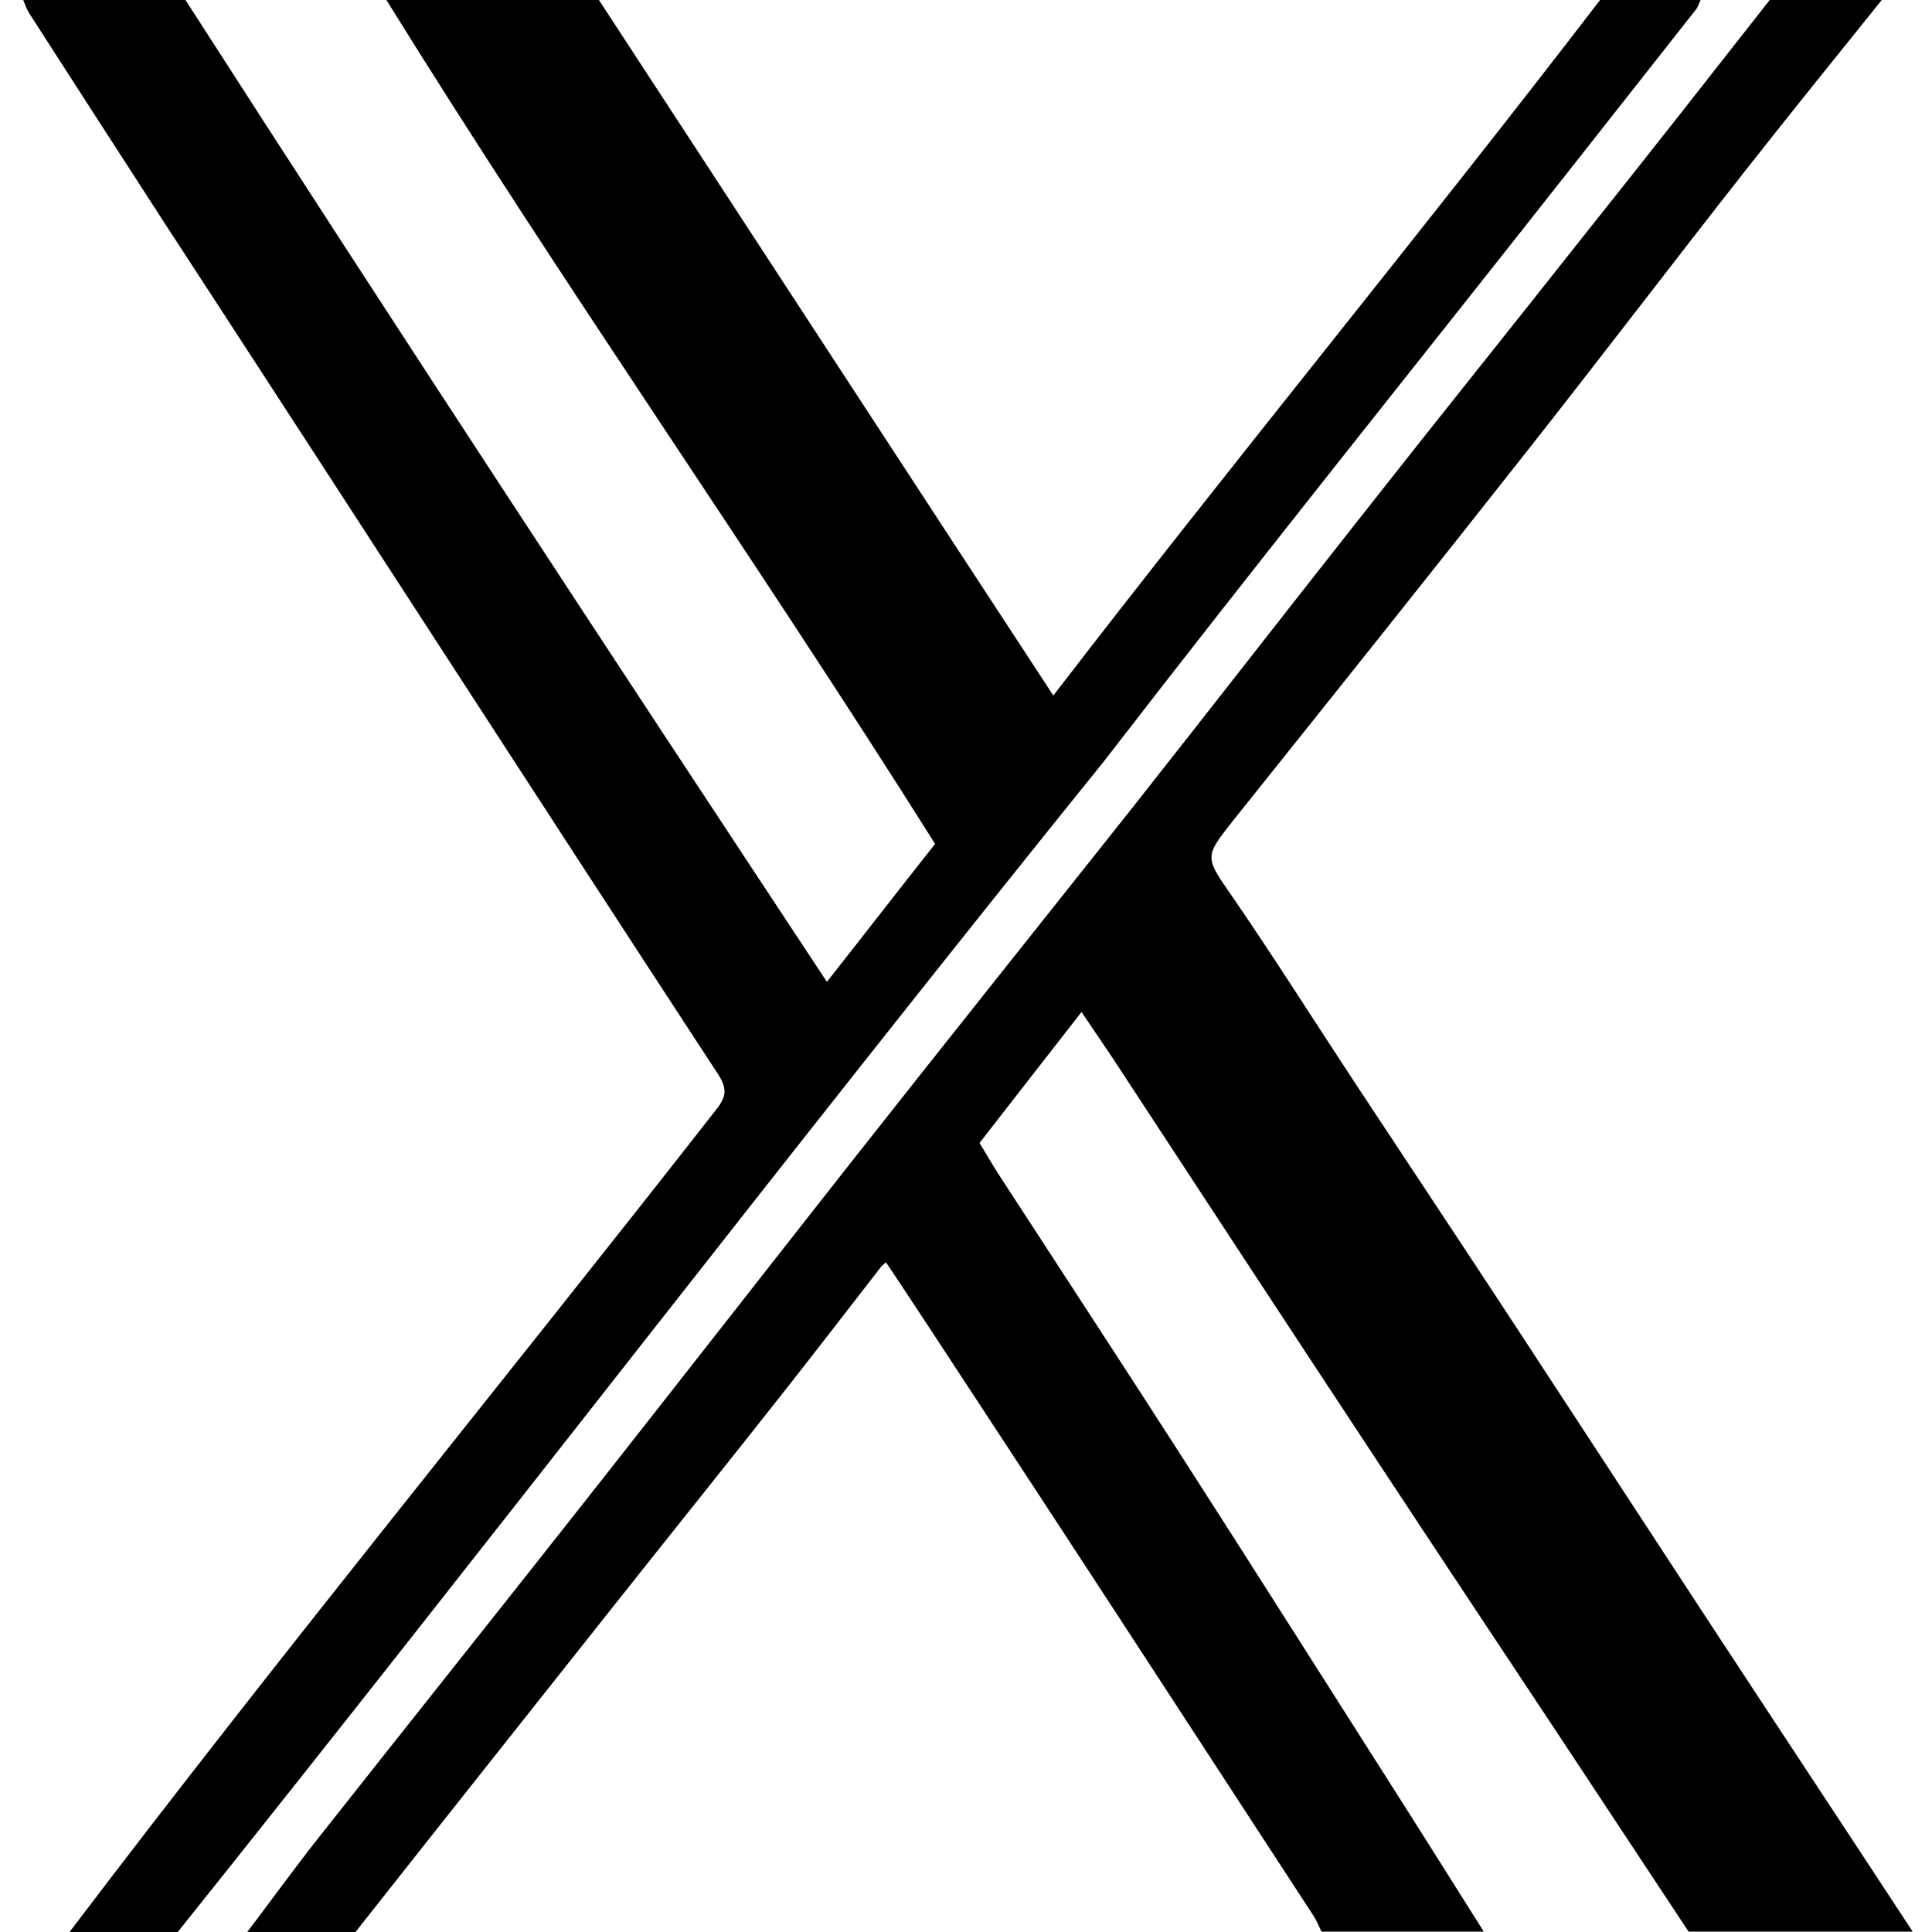 
<svg version="1.1" id="Calque_1" xmlns="http://www.w3.org/2000/svg" xmlns:xlink="http://www.w3.org/1999/xlink" x="0px" y="0px"
	 viewBox="0 0 500 500" style="enable-background:new 0 0 500 500;" xml:space="preserve">
<g>
	<path d="M487,0c-11.9,14.8-23.8,29.5-35.5,44.4c-19.1,24.3-37.8,48.9-56.9,73.1c-24.9,31.6-50,63-75.1,94.4
		c-8,10.1-7.8,9.7-0.4,20.4c10.9,15.9,21.2,32.2,31.8,48.3c14.1,21.4,28.3,42.7,42.3,64.1c16.2,24.7,32.4,49.6,48.6,74.3
		c17.7,27,35.5,53.9,53.2,80.9c-19.3,0-38.7,0-58,0c-11.2-16.9-22.3-33.8-33.5-50.7c-15.9-24-31.8-47.9-47.6-71.9
		c-22.7-34.4-45.3-68.9-67.9-103.4c-2.6-3.9-5.3-7.8-8.1-12c-9.1,11.7-17.8,22.8-26.4,33.9c1.8,2.9,3.3,5.6,5,8.2
		c15.9,24.5,31.9,48.9,47.7,73.5c18.7,29.1,37.1,58.2,55.7,87.4c7.4,11.6,14.7,23.3,22.1,35c-14,0-28,0-42,0c-0.7-1.4-1.3-3-2.2-4.3
		c-16.6-25.5-33.2-50.9-49.8-76.4c-14.4-22.1-28.9-44.2-43.4-66.3c-5.7-8.7-11.4-17.4-17.3-26.2c-0.7,0.6-1.2,0.9-1.4,1.3
		c-8,10.3-16,20.7-24.1,31c-15.5,19.7-31.2,39.2-46.8,58.9c-21.7,27.4-43.4,54.7-65,82.1c-9.3,0-18.7,0-28,0
		c6.2-8.2,12.2-16.5,18.6-24.6c24-30.4,48.2-60.7,72.2-91.2c21.8-27.7,43.5-55.5,65.3-83.2c24.1-30.6,48.4-61,72.6-91.5
		c20.3-25.7,40.4-51.6,60.7-77.3c18.7-23.8,37.7-47.4,56.4-71.1C426,40.8,442,20.4,458,0C467.7,0,477.3,0,487,0z"/>
	<path d="M18,500c54.5-71.9,111.8-141.8,167.4-212.9c2.7-3.4,2.8-5.5,0.3-9.3C137.9,204.7,90.5,131.2,42.7,57.9
		C31,39.8,19.3,21.7,7.6,3.5C6.9,2.4,6.5,1.2,6,0c14,0,28,0,42,0c54.7,85.1,110.2,169.6,166,254.1c9.7-12.3,18.9-24.2,28-35.7
		C195.5,144.5,145.8,73.9,100,0c18.3,0,36.7,0,55,0c39.1,59.8,78.1,119.7,117.6,180c46.6-60.6,95-119.4,141.5-180c8.7,0,17.3,0,26,0
		c-0.4,0.9-0.7,1.9-1.3,2.6c-11,14-22,27.9-33,41.9c-40,50.8-80.5,101.2-120,152.4C204.9,297.1,126.5,399.4,46,500
		C36.7,500,27.3,500,18,500z"/>
</g>
</svg>
